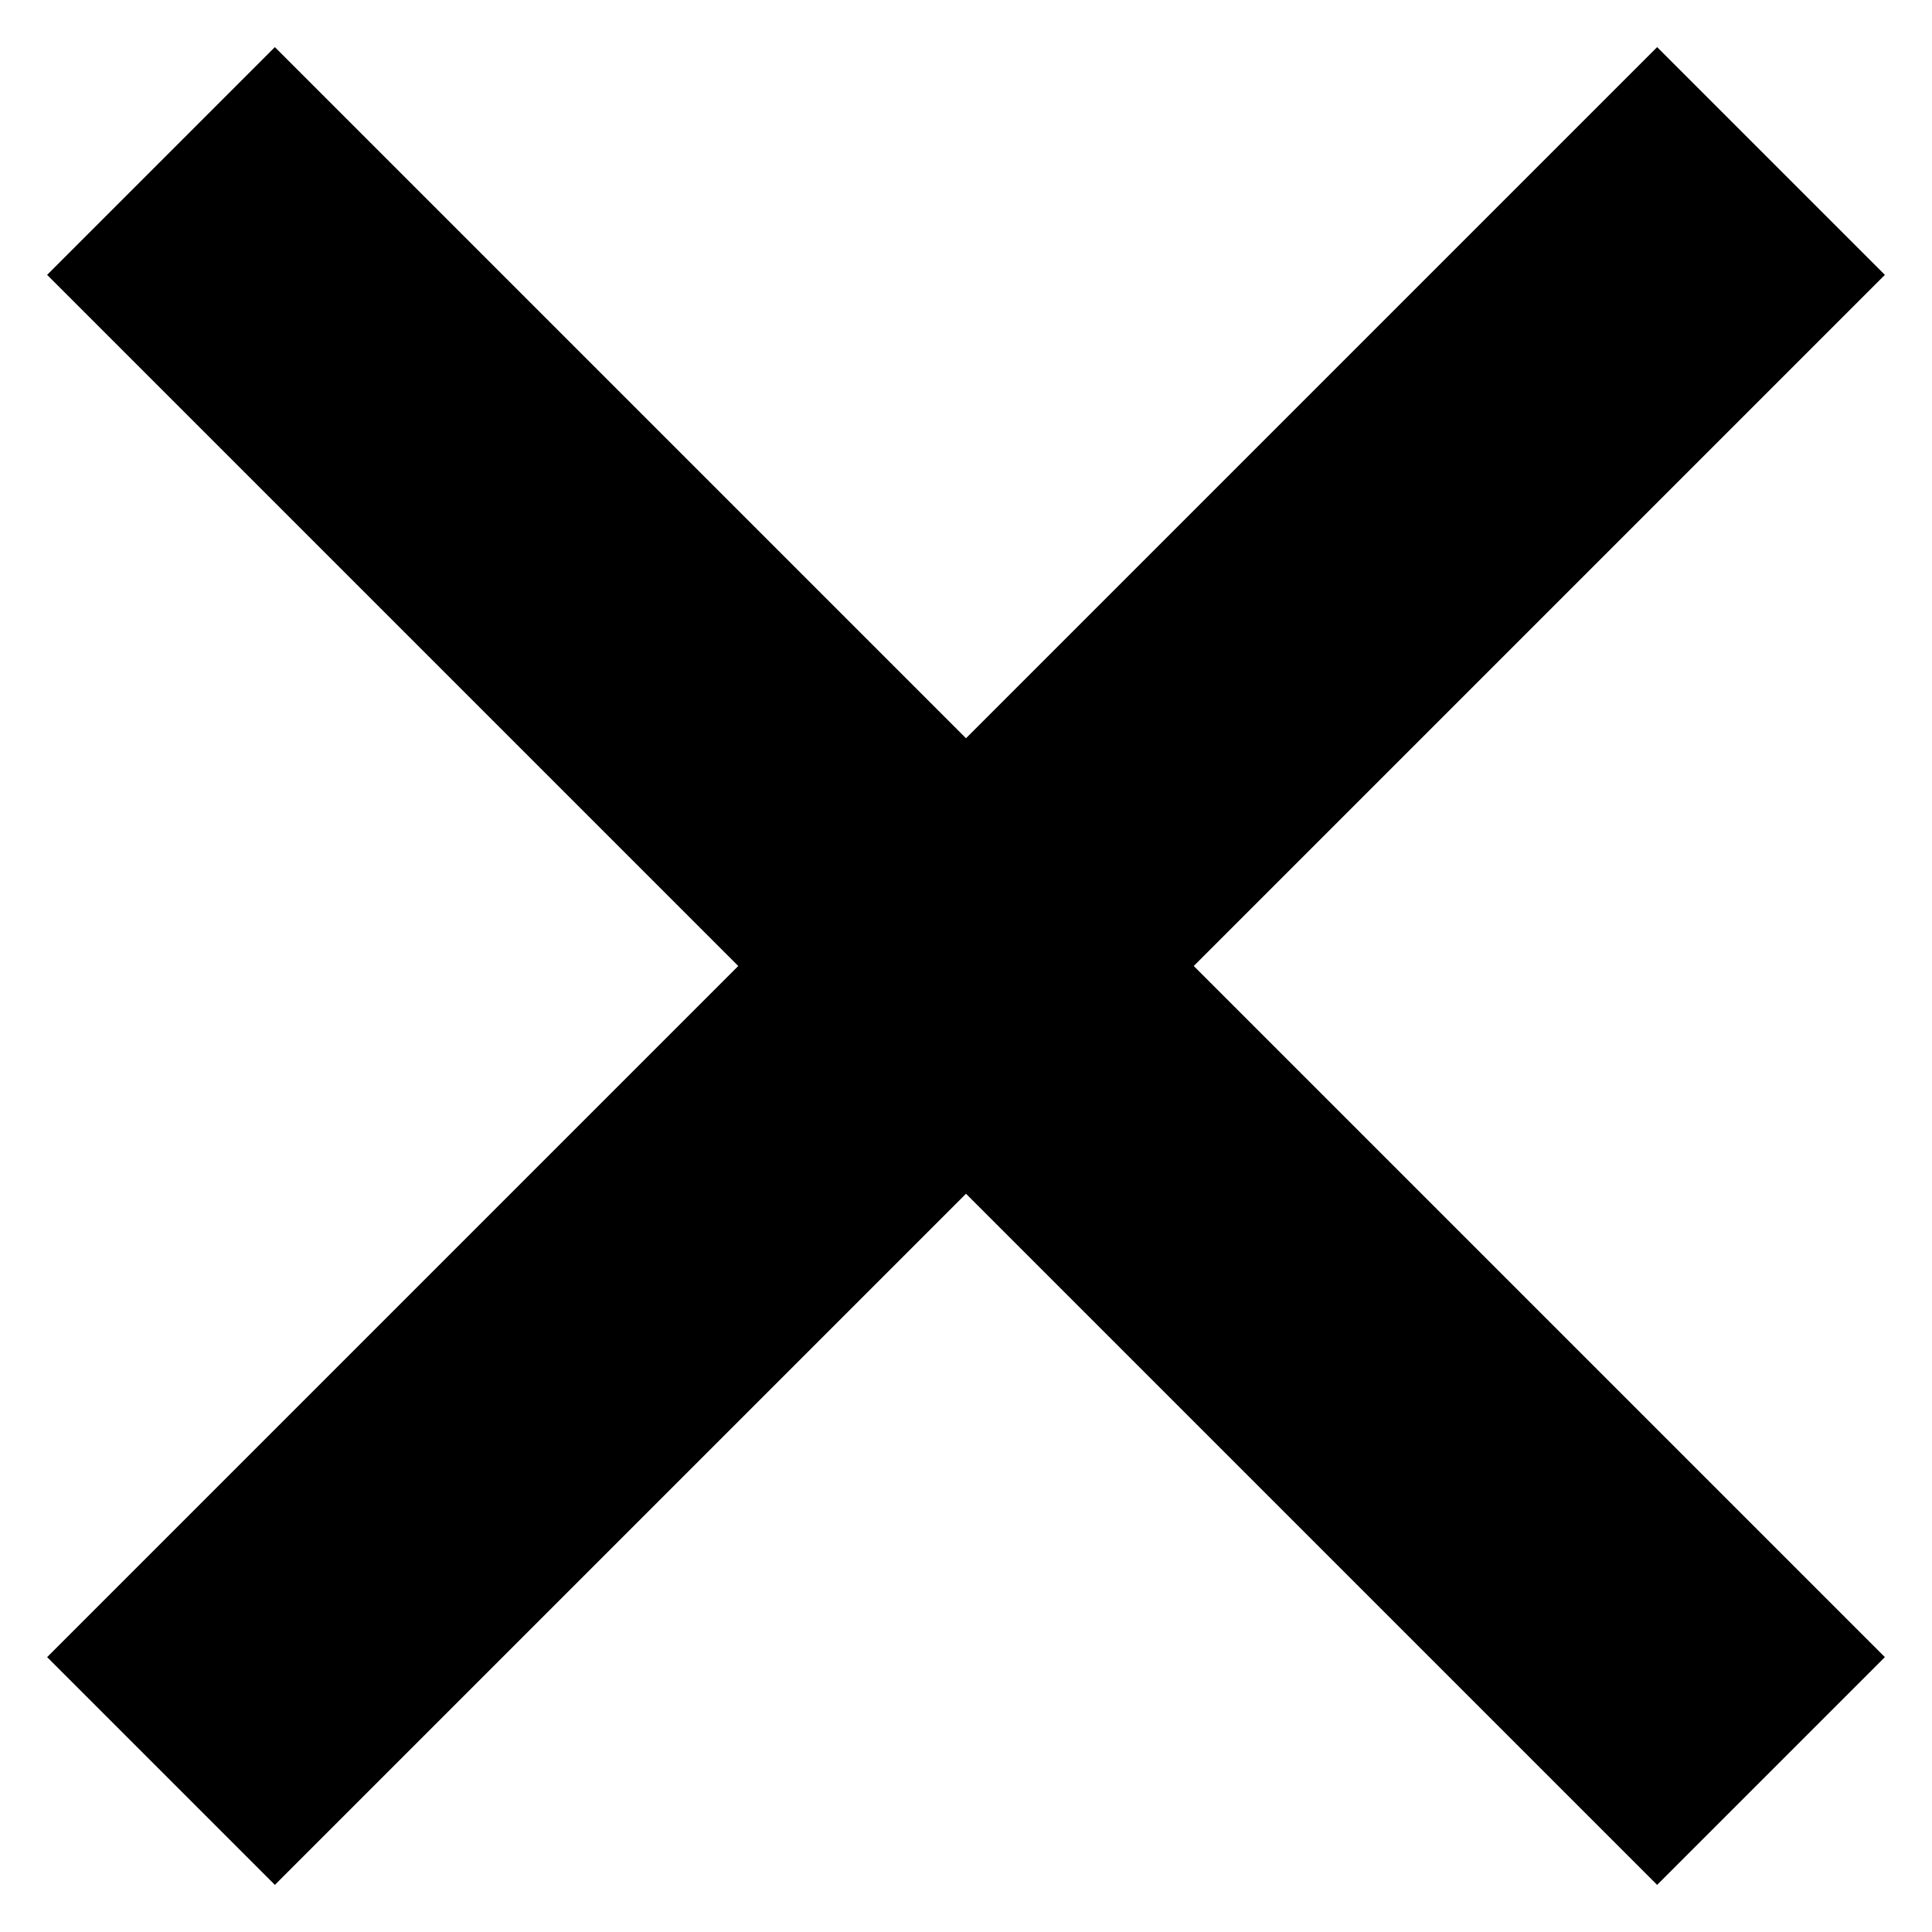 <svg width="18" height="18" viewBox="0 0 18 18" fill="none" xmlns="http://www.w3.org/2000/svg">
<path fill-rule="evenodd" clip-rule="evenodd" d="M15.439 17.561L0.439 2.561L2.561 0.439L17.561 15.439L15.439 17.561Z" fill="black"/>
<path fill-rule="evenodd" clip-rule="evenodd" d="M0.439 15.439L15.439 0.439L17.561 2.561L2.561 17.561L0.439 15.439Z" fill="black"/>
</svg>
